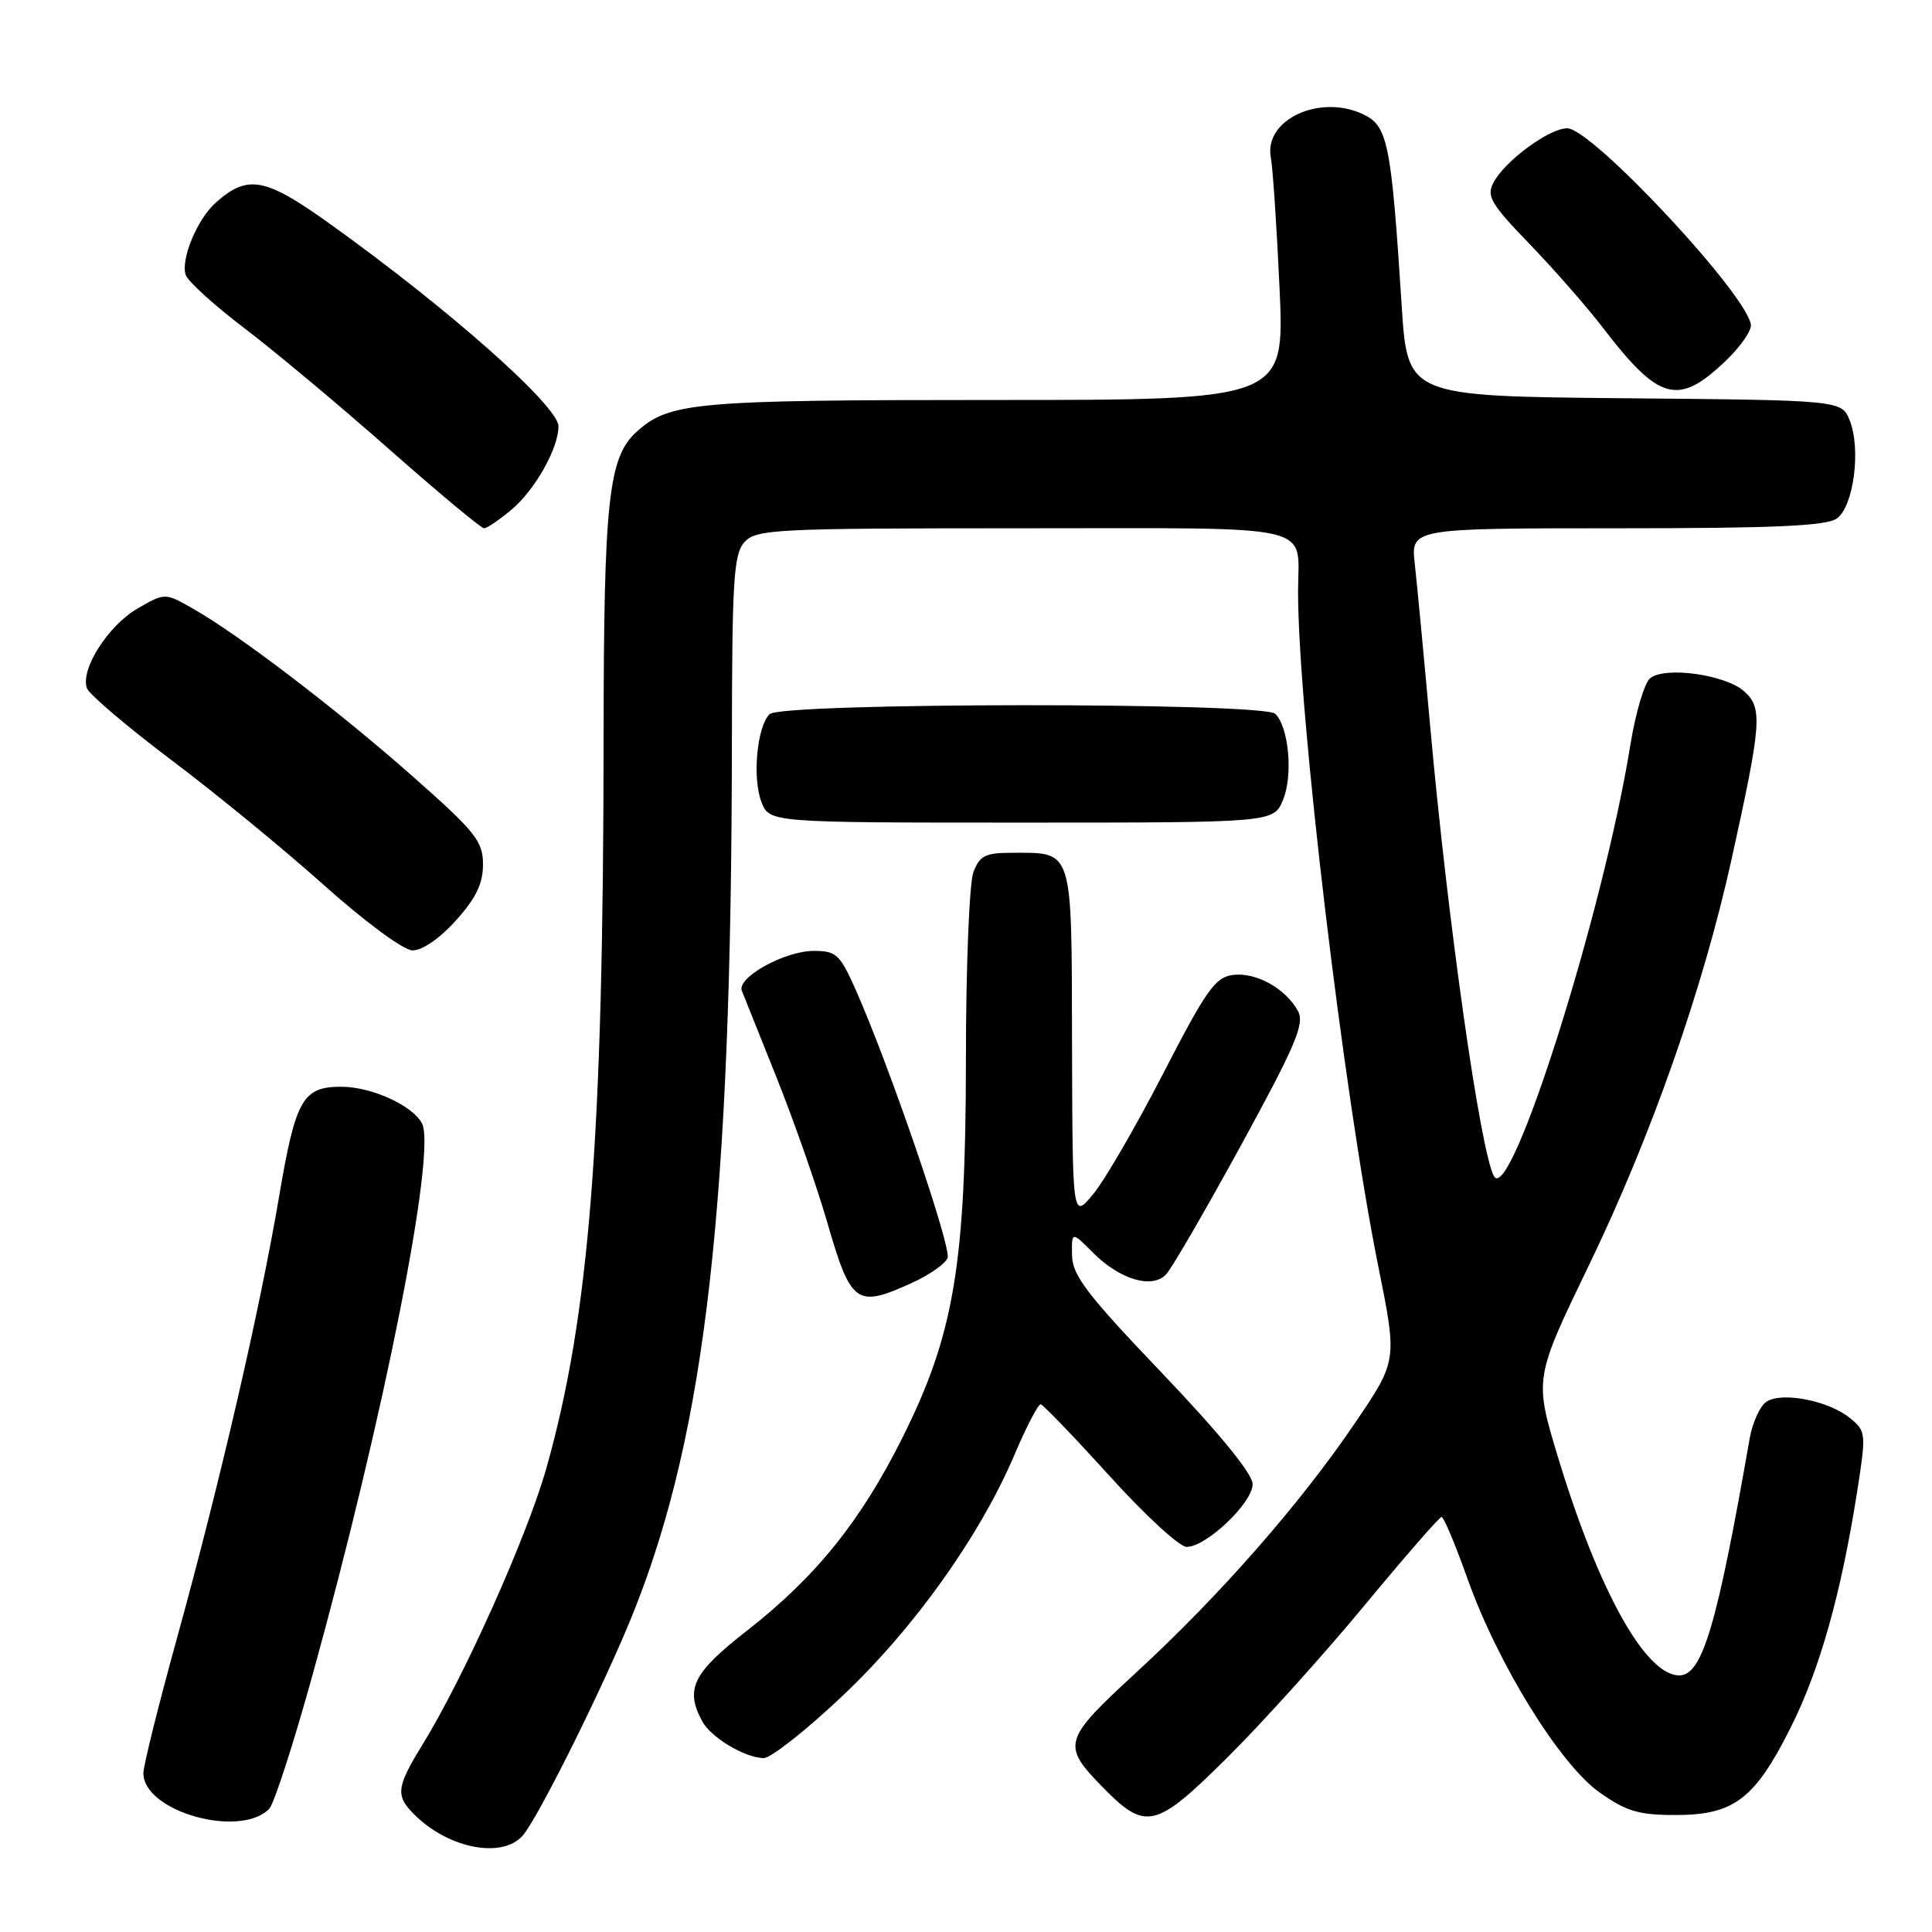 <?xml version="1.0" encoding="UTF-8" standalone="no"?>
<!DOCTYPE svg PUBLIC "-//W3C//DTD SVG 1.1//EN" "http://www.w3.org/Graphics/SVG/1.1/DTD/svg11.dtd" >
<svg xmlns="http://www.w3.org/2000/svg" xmlns:xlink="http://www.w3.org/1999/xlink" version="1.1" viewBox="0 0 256 256">
 <g >
 <path fill="currentColor"
d=" M 69.24 243.25 C 71.33 240.88 80.34 222.72 84.04 213.39 C 93.53 189.51 96.92 159.37 96.98 98.58 C 97.00 76.81 97.21 73.43 98.65 71.83 C 100.20 70.12 102.68 70.00 135.55 70.00 C 175.28 70.00 172.00 69.24 172.00 78.40 C 172.00 94.31 178.02 144.91 182.65 167.90 C 185.15 180.31 185.15 180.31 179.52 188.59 C 172.25 199.31 161.60 211.44 150.57 221.60 C 140.81 230.59 140.63 231.20 146.14 236.84 C 151.82 242.64 153.12 242.33 162.63 232.88 C 167.27 228.27 175.44 219.21 180.78 212.75 C 186.13 206.29 190.73 201.00 191.02 201.00 C 191.30 201.00 192.83 204.64 194.41 209.08 C 198.43 220.42 206.67 233.77 211.94 237.50 C 215.48 240.01 217.13 240.50 222.01 240.50 C 229.74 240.50 232.50 238.41 237.25 228.96 C 241.13 221.23 243.95 211.21 246.09 197.59 C 247.29 189.88 247.27 189.64 245.09 187.87 C 242.29 185.60 236.18 184.40 234.10 185.71 C 233.23 186.26 232.22 188.46 231.84 190.60 C 227.51 215.43 225.56 222.00 222.51 222.00 C 218.04 222.00 211.81 210.79 206.46 193.14 C 203.29 182.67 203.29 182.67 210.57 167.59 C 218.80 150.55 225.65 131.04 229.44 113.86 C 233.42 95.84 233.57 93.83 231.14 91.63 C 228.66 89.38 220.60 88.26 218.64 89.88 C 217.89 90.51 216.71 94.49 216.03 98.72 C 212.46 120.86 200.12 159.84 197.95 155.84 C 196.15 152.51 191.86 122.31 189.53 96.50 C 188.69 87.15 187.76 77.36 187.47 74.75 C 186.93 70.00 186.93 70.00 214.27 70.00 C 235.25 70.00 242.04 69.69 243.41 68.69 C 245.61 67.08 246.60 59.59 245.12 55.77 C 244.06 53.03 244.06 53.03 215.28 52.77 C 186.50 52.50 186.50 52.50 185.73 40.50 C 184.35 18.98 183.90 16.71 180.66 15.16 C 174.88 12.40 167.45 15.86 168.39 20.87 C 168.66 22.32 169.18 30.14 169.55 38.25 C 170.21 53.00 170.21 53.00 131.75 53.00 C 91.95 53.00 88.70 53.29 84.35 57.22 C 80.62 60.59 80.00 66.29 79.98 97.69 C 79.95 150.89 78.12 174.24 72.41 194.50 C 69.86 203.54 61.49 222.23 55.96 231.21 C 52.41 236.99 52.33 238.02 55.25 240.77 C 59.77 245.02 66.60 246.23 69.24 243.25 Z  M 35.67 239.68 C 36.31 239.03 38.89 231.05 41.41 221.95 C 50.88 187.76 57.87 152.50 55.91 148.84 C 54.64 146.46 49.21 144.00 45.22 144.00 C 40.11 144.00 39.17 145.65 36.99 158.50 C 34.43 173.61 29.11 196.60 23.41 217.21 C 20.99 225.98 19.00 233.97 19.00 234.96 C 19.00 240.02 31.77 243.64 35.67 239.68 Z  M 111.60 224.75 C 121.15 215.73 129.85 203.52 134.46 192.68 C 136.02 189.00 137.57 186.04 137.90 186.08 C 138.23 186.13 142.32 190.39 147.00 195.55 C 151.68 200.72 156.27 204.96 157.22 204.97 C 159.80 205.01 166.00 199.12 165.98 196.65 C 165.97 195.29 161.59 189.93 154.03 182.00 C 144.02 171.52 142.09 168.99 142.05 166.33 C 142.00 163.15 142.00 163.15 144.87 166.03 C 148.40 169.55 152.64 170.81 154.50 168.88 C 155.23 168.12 159.71 160.41 164.45 151.74 C 171.66 138.56 172.89 135.66 172.00 133.99 C 170.40 131.02 166.48 128.81 163.41 129.18 C 161.04 129.46 159.87 131.10 154.10 142.30 C 150.47 149.34 146.29 156.54 144.80 158.30 C 142.11 161.50 142.11 161.50 142.05 138.29 C 141.99 112.10 142.28 113.00 134.04 113.00 C 130.57 113.00 129.80 113.39 128.98 115.57 C 128.44 116.98 127.99 128.11 127.99 140.32 C 127.97 167.61 126.43 176.77 119.58 190.50 C 114.05 201.57 108.08 208.97 98.98 216.07 C 91.80 221.67 90.75 223.79 93.03 228.05 C 94.18 230.21 98.65 232.90 101.18 232.96 C 102.11 232.98 106.80 229.29 111.60 224.75 Z  M 120.77 170.02 C 123.11 168.96 125.27 167.46 125.56 166.69 C 126.10 165.31 117.90 141.36 113.45 131.30 C 111.30 126.44 110.84 126.00 107.81 126.00 C 103.94 126.01 97.60 129.54 98.30 131.29 C 98.56 131.96 100.65 137.16 102.93 142.86 C 105.21 148.56 108.20 157.10 109.57 161.82 C 112.76 172.84 113.44 173.34 120.77 170.02 Z  M 60.38 122.00 C 63.06 119.03 64.00 117.10 64.00 114.55 C 64.00 111.47 63.04 110.26 54.75 102.93 C 44.90 94.22 31.78 84.19 25.61 80.67 C 21.86 78.53 21.86 78.53 18.21 80.64 C 14.29 82.92 10.59 88.77 11.53 91.22 C 11.85 92.04 16.92 96.35 22.80 100.78 C 28.69 105.21 37.77 112.67 43.00 117.35 C 48.33 122.12 53.44 125.89 54.63 125.93 C 55.91 125.97 58.21 124.40 60.38 122.00 Z  M 170.01 105.98 C 171.35 102.74 170.78 96.38 168.99 94.59 C 167.43 93.03 103.52 93.08 101.97 94.63 C 100.30 96.30 99.67 103.09 100.89 106.25 C 101.95 109.00 101.95 109.00 135.35 109.00 C 168.76 109.00 168.76 109.00 170.01 105.98 Z  M 67.80 67.51 C 70.90 64.90 74.00 59.40 74.00 56.49 C 74.00 53.80 59.38 40.86 43.56 29.55 C 35.12 23.52 32.82 23.10 28.61 26.83 C 26.11 29.04 23.87 34.49 24.63 36.48 C 24.97 37.35 28.45 40.50 32.37 43.48 C 36.29 46.45 44.89 53.64 51.47 59.44 C 58.05 65.25 63.75 70.00 64.14 70.00 C 64.53 70.00 66.18 68.88 67.80 67.51 Z  M 228.75 47.73 C 230.54 46.01 232.00 43.95 232.00 43.15 C 232.00 39.57 210.99 17.00 207.66 17.00 C 205.28 17.00 199.46 21.28 197.91 24.16 C 196.93 25.99 197.51 26.98 202.71 32.37 C 205.96 35.74 210.35 40.75 212.45 43.50 C 219.87 53.18 222.41 53.84 228.75 47.73 Z "/>
</g>
</svg>